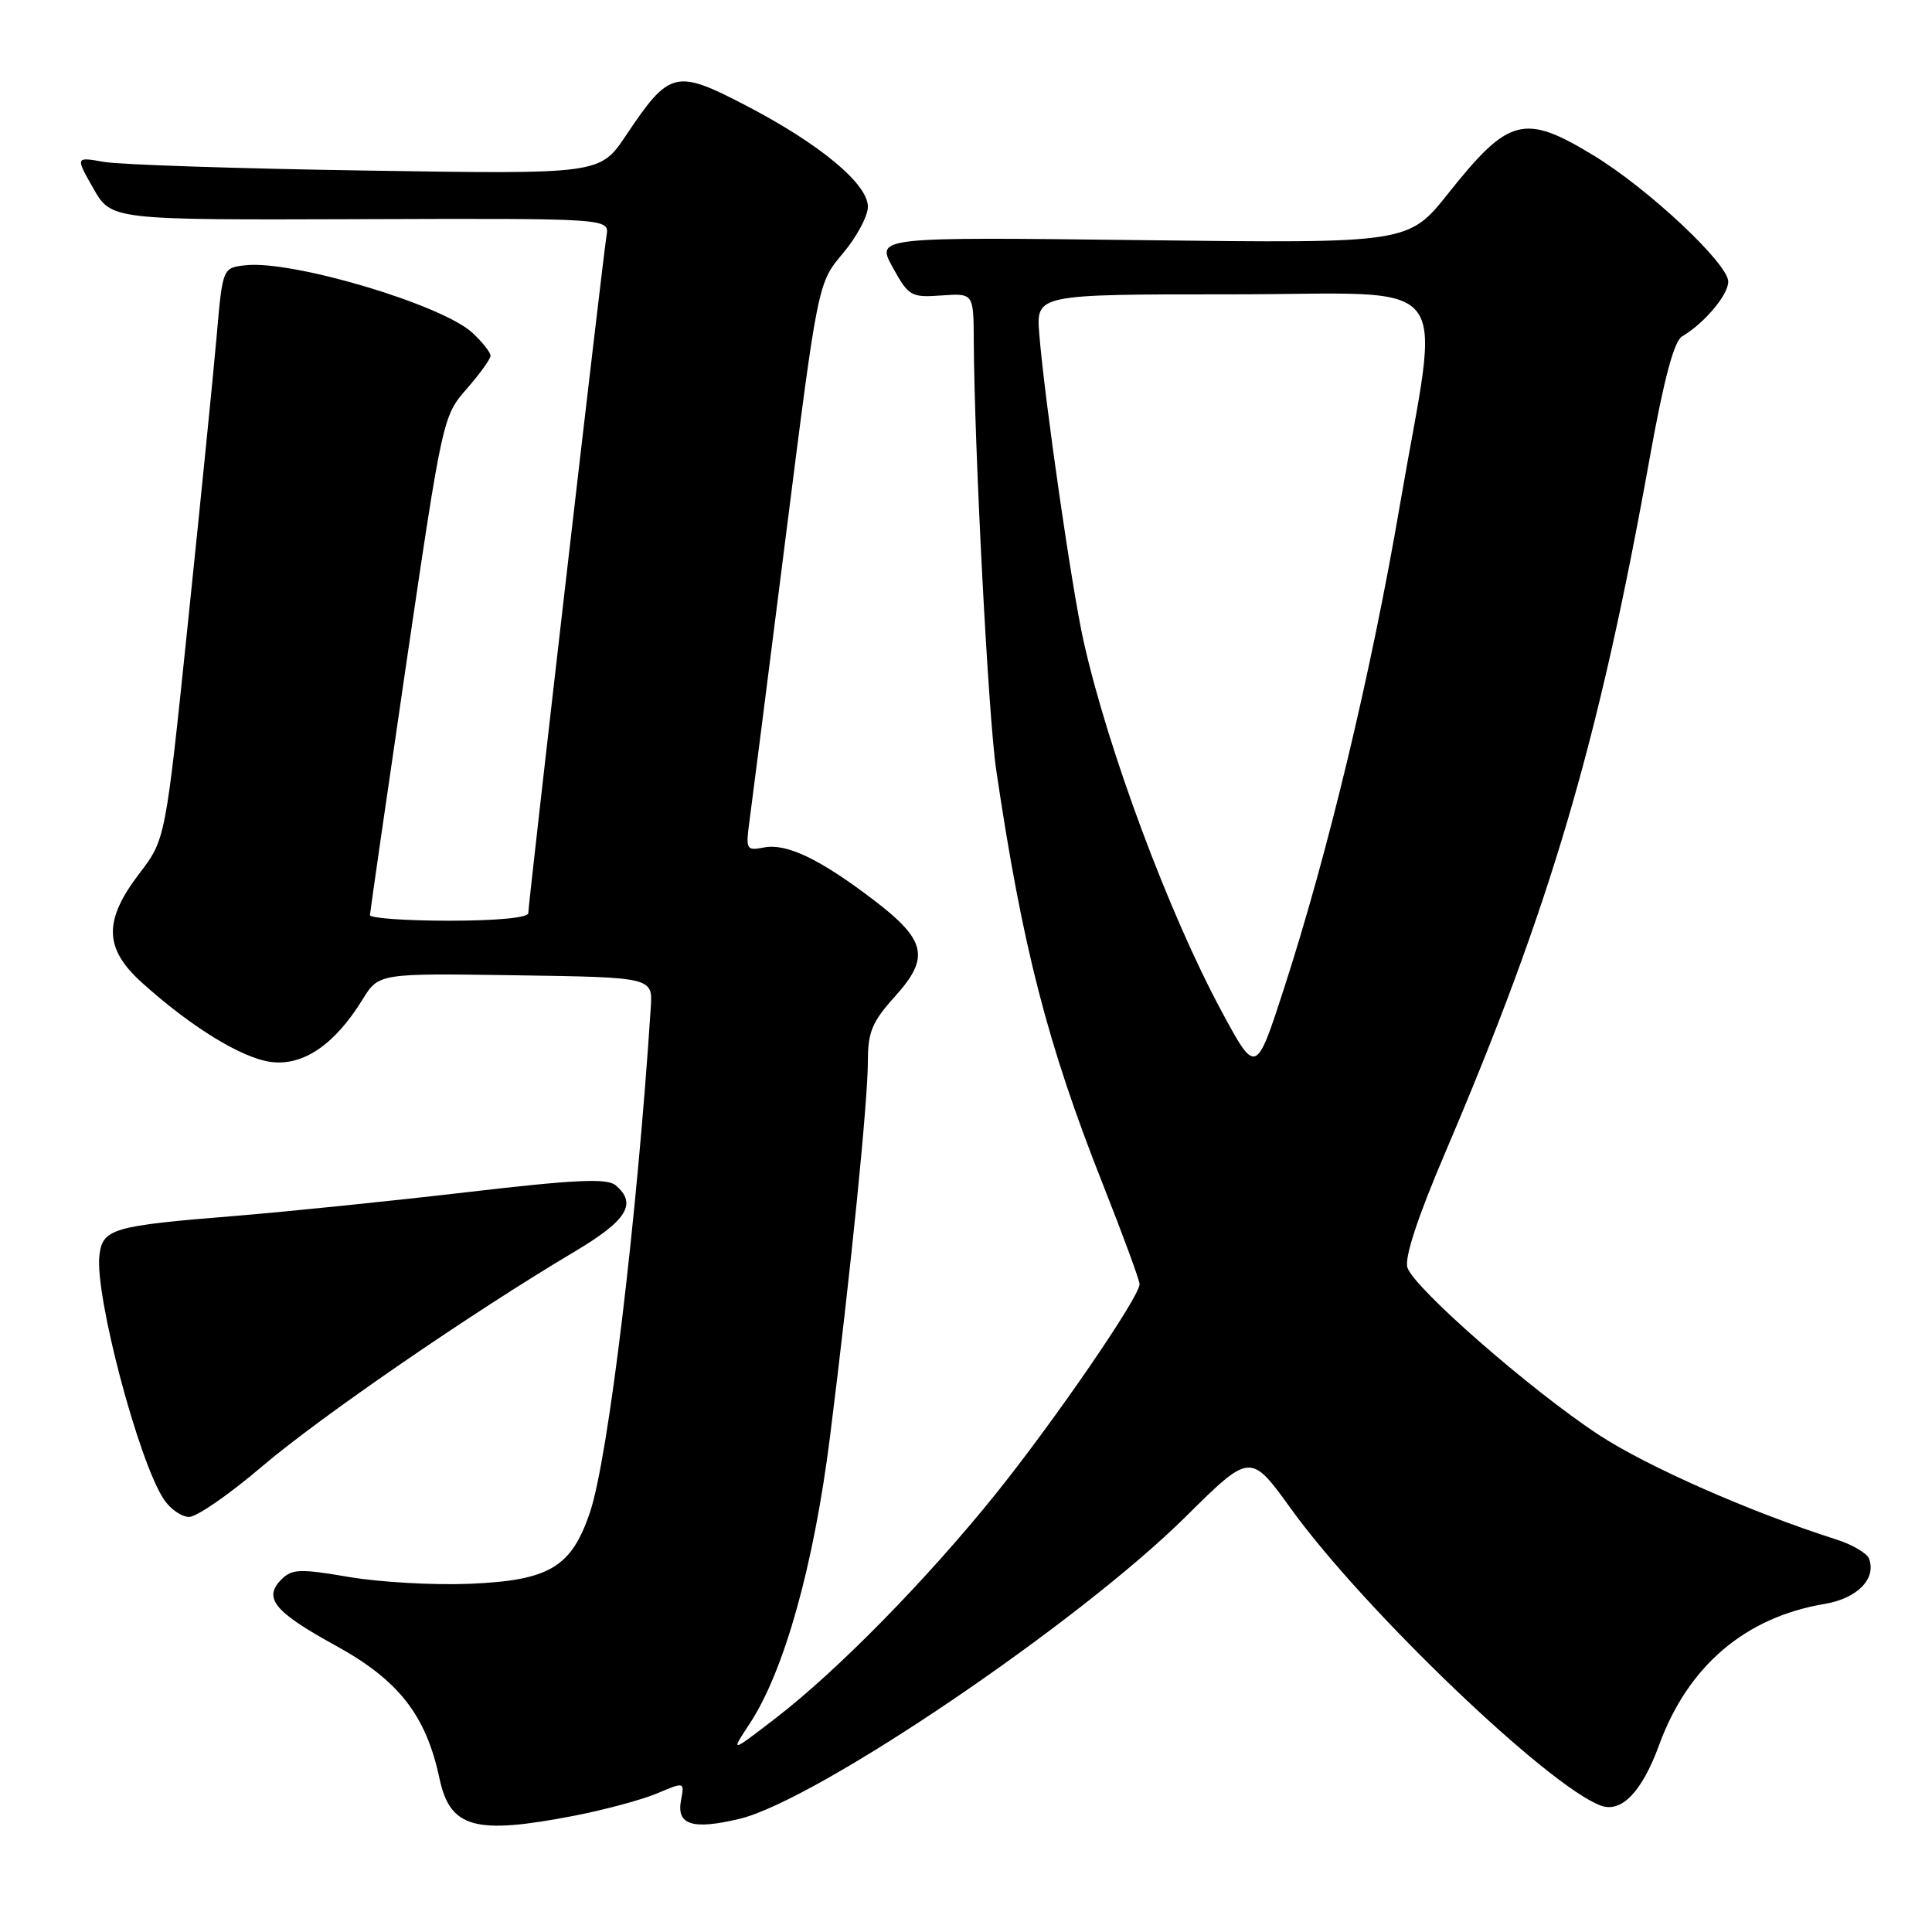 <?xml version="1.0" encoding="UTF-8" standalone="no"?>
<!DOCTYPE svg PUBLIC "-//W3C//DTD SVG 1.1//EN" "http://www.w3.org/Graphics/SVG/1.1/DTD/svg11.dtd" >
<svg xmlns="http://www.w3.org/2000/svg" xmlns:xlink="http://www.w3.org/1999/xlink" version="1.1" viewBox="0 0 256 256">
 <g >
 <path fill="currentColor"
d=" M 76.16 240.58 C 80.20 239.79 85.12 238.46 87.10 237.62 C 90.70 236.10 90.70 236.10 90.24 238.54 C 89.61 241.82 91.75 242.50 98.01 241.00 C 108.19 238.56 142.89 215.06 157.09 200.99 C 165.69 192.47 165.69 192.47 171.09 199.96 C 180.74 213.31 205.21 236.75 212.14 239.26 C 214.86 240.24 217.58 237.41 219.83 231.25 C 223.65 220.77 231.24 214.29 241.76 212.53 C 246.10 211.81 248.67 209.18 247.65 206.52 C 247.37 205.80 245.42 204.65 243.32 203.99 C 231.94 200.36 218.20 194.31 211.78 190.08 C 202.78 184.16 187.34 170.65 186.49 167.96 C 186.08 166.67 187.83 161.33 191.44 152.87 C 205.49 119.94 211.78 98.60 218.63 60.50 C 220.48 50.22 221.82 45.21 222.88 44.58 C 225.85 42.82 229.00 39.08 229.00 37.32 C 229.00 34.93 218.40 24.99 211.13 20.58 C 201.96 15.01 199.92 15.54 191.92 25.60 C 186.63 32.25 186.63 32.25 151.35 31.82 C 116.07 31.40 116.07 31.40 118.29 35.43 C 120.41 39.26 120.72 39.44 124.76 39.15 C 129.00 38.85 129.00 38.85 129.03 45.17 C 129.11 59.49 130.96 95.01 132.00 102.00 C 135.45 125.38 138.79 138.37 146.11 156.86 C 148.80 163.66 151.00 169.64 151.00 170.16 C 151.00 171.85 139.73 188.26 131.90 198.00 C 122.73 209.38 110.95 221.38 102.76 227.68 C 96.78 232.28 96.78 232.28 99.34 228.39 C 103.92 221.42 107.83 207.45 109.98 190.38 C 112.73 168.51 115.00 145.95 115.00 140.53 C 115.00 136.74 115.58 135.36 118.61 132.01 C 123.25 126.87 122.74 124.57 115.76 119.25 C 108.68 113.85 104.24 111.72 101.26 112.29 C 98.86 112.75 98.79 112.61 99.33 108.63 C 99.64 106.36 101.80 89.43 104.13 71.00 C 108.37 37.50 108.37 37.50 111.69 33.57 C 113.51 31.41 115.00 28.63 115.00 27.40 C 115.00 24.36 108.63 19.07 98.82 13.97 C 89.52 9.13 88.71 9.33 82.95 17.94 C 79.50 23.09 79.50 23.09 48.50 22.60 C 31.45 22.34 15.81 21.82 13.75 21.45 C 9.99 20.78 9.99 20.78 12.37 24.97 C 14.75 29.15 14.75 29.15 47.74 29.04 C 80.74 28.93 80.74 28.93 80.37 31.21 C 79.86 34.33 70.00 119.75 70.00 121.00 C 70.00 121.60 65.82 122.00 59.50 122.00 C 53.72 122.00 49.01 121.66 49.02 121.25 C 49.04 120.84 51.21 105.80 53.85 87.82 C 58.62 55.44 58.69 55.12 61.83 51.54 C 63.57 49.55 65.00 47.57 65.00 47.14 C 65.00 46.70 63.93 45.34 62.62 44.12 C 58.63 40.37 38.70 34.44 32.50 35.15 C 29.50 35.50 29.50 35.50 28.71 44.50 C 28.28 49.45 26.57 66.49 24.92 82.36 C 21.93 111.22 21.93 111.22 18.46 115.75 C 13.70 121.99 13.78 125.67 18.79 130.19 C 25.26 136.04 32.01 140.19 35.88 140.71 C 40.16 141.28 44.33 138.45 48.04 132.44 C 50.19 128.96 50.19 128.96 68.34 129.23 C 86.49 129.50 86.49 129.50 86.23 133.50 C 84.41 161.61 80.60 193.20 78.17 200.40 C 75.71 207.68 72.78 209.42 62.24 209.86 C 57.51 210.06 50.31 209.65 46.25 208.96 C 39.77 207.85 38.69 207.89 37.30 209.27 C 34.83 211.74 36.33 213.58 44.46 218.04 C 52.83 222.64 56.44 227.25 58.23 235.64 C 59.64 242.25 62.91 243.15 76.16 240.58 Z  M 34.69 194.34 C 42.37 187.79 62.50 173.95 76.08 165.88 C 83.10 161.71 84.48 159.48 81.55 157.04 C 80.42 156.10 76.14 156.30 61.80 157.98 C 51.74 159.15 37.88 160.57 31.00 161.13 C 14.87 162.43 13.58 162.81 13.17 166.37 C 12.56 171.66 18.33 193.53 21.69 198.64 C 22.54 199.94 24.05 201.00 25.06 201.00 C 26.07 201.00 30.40 198.00 34.69 194.34 Z  M 161.85 133.97 C 154.91 121.10 146.82 99.40 143.59 85.00 C 142.03 78.06 138.41 52.95 137.71 44.25 C 137.29 39.00 137.29 39.00 163.15 39.00 C 193.51 39.00 190.85 35.67 185.49 66.95 C 181.68 89.19 175.98 112.96 170.14 130.97 C 166.42 142.44 166.42 142.44 161.85 133.97 Z "/>
</g>
</svg>